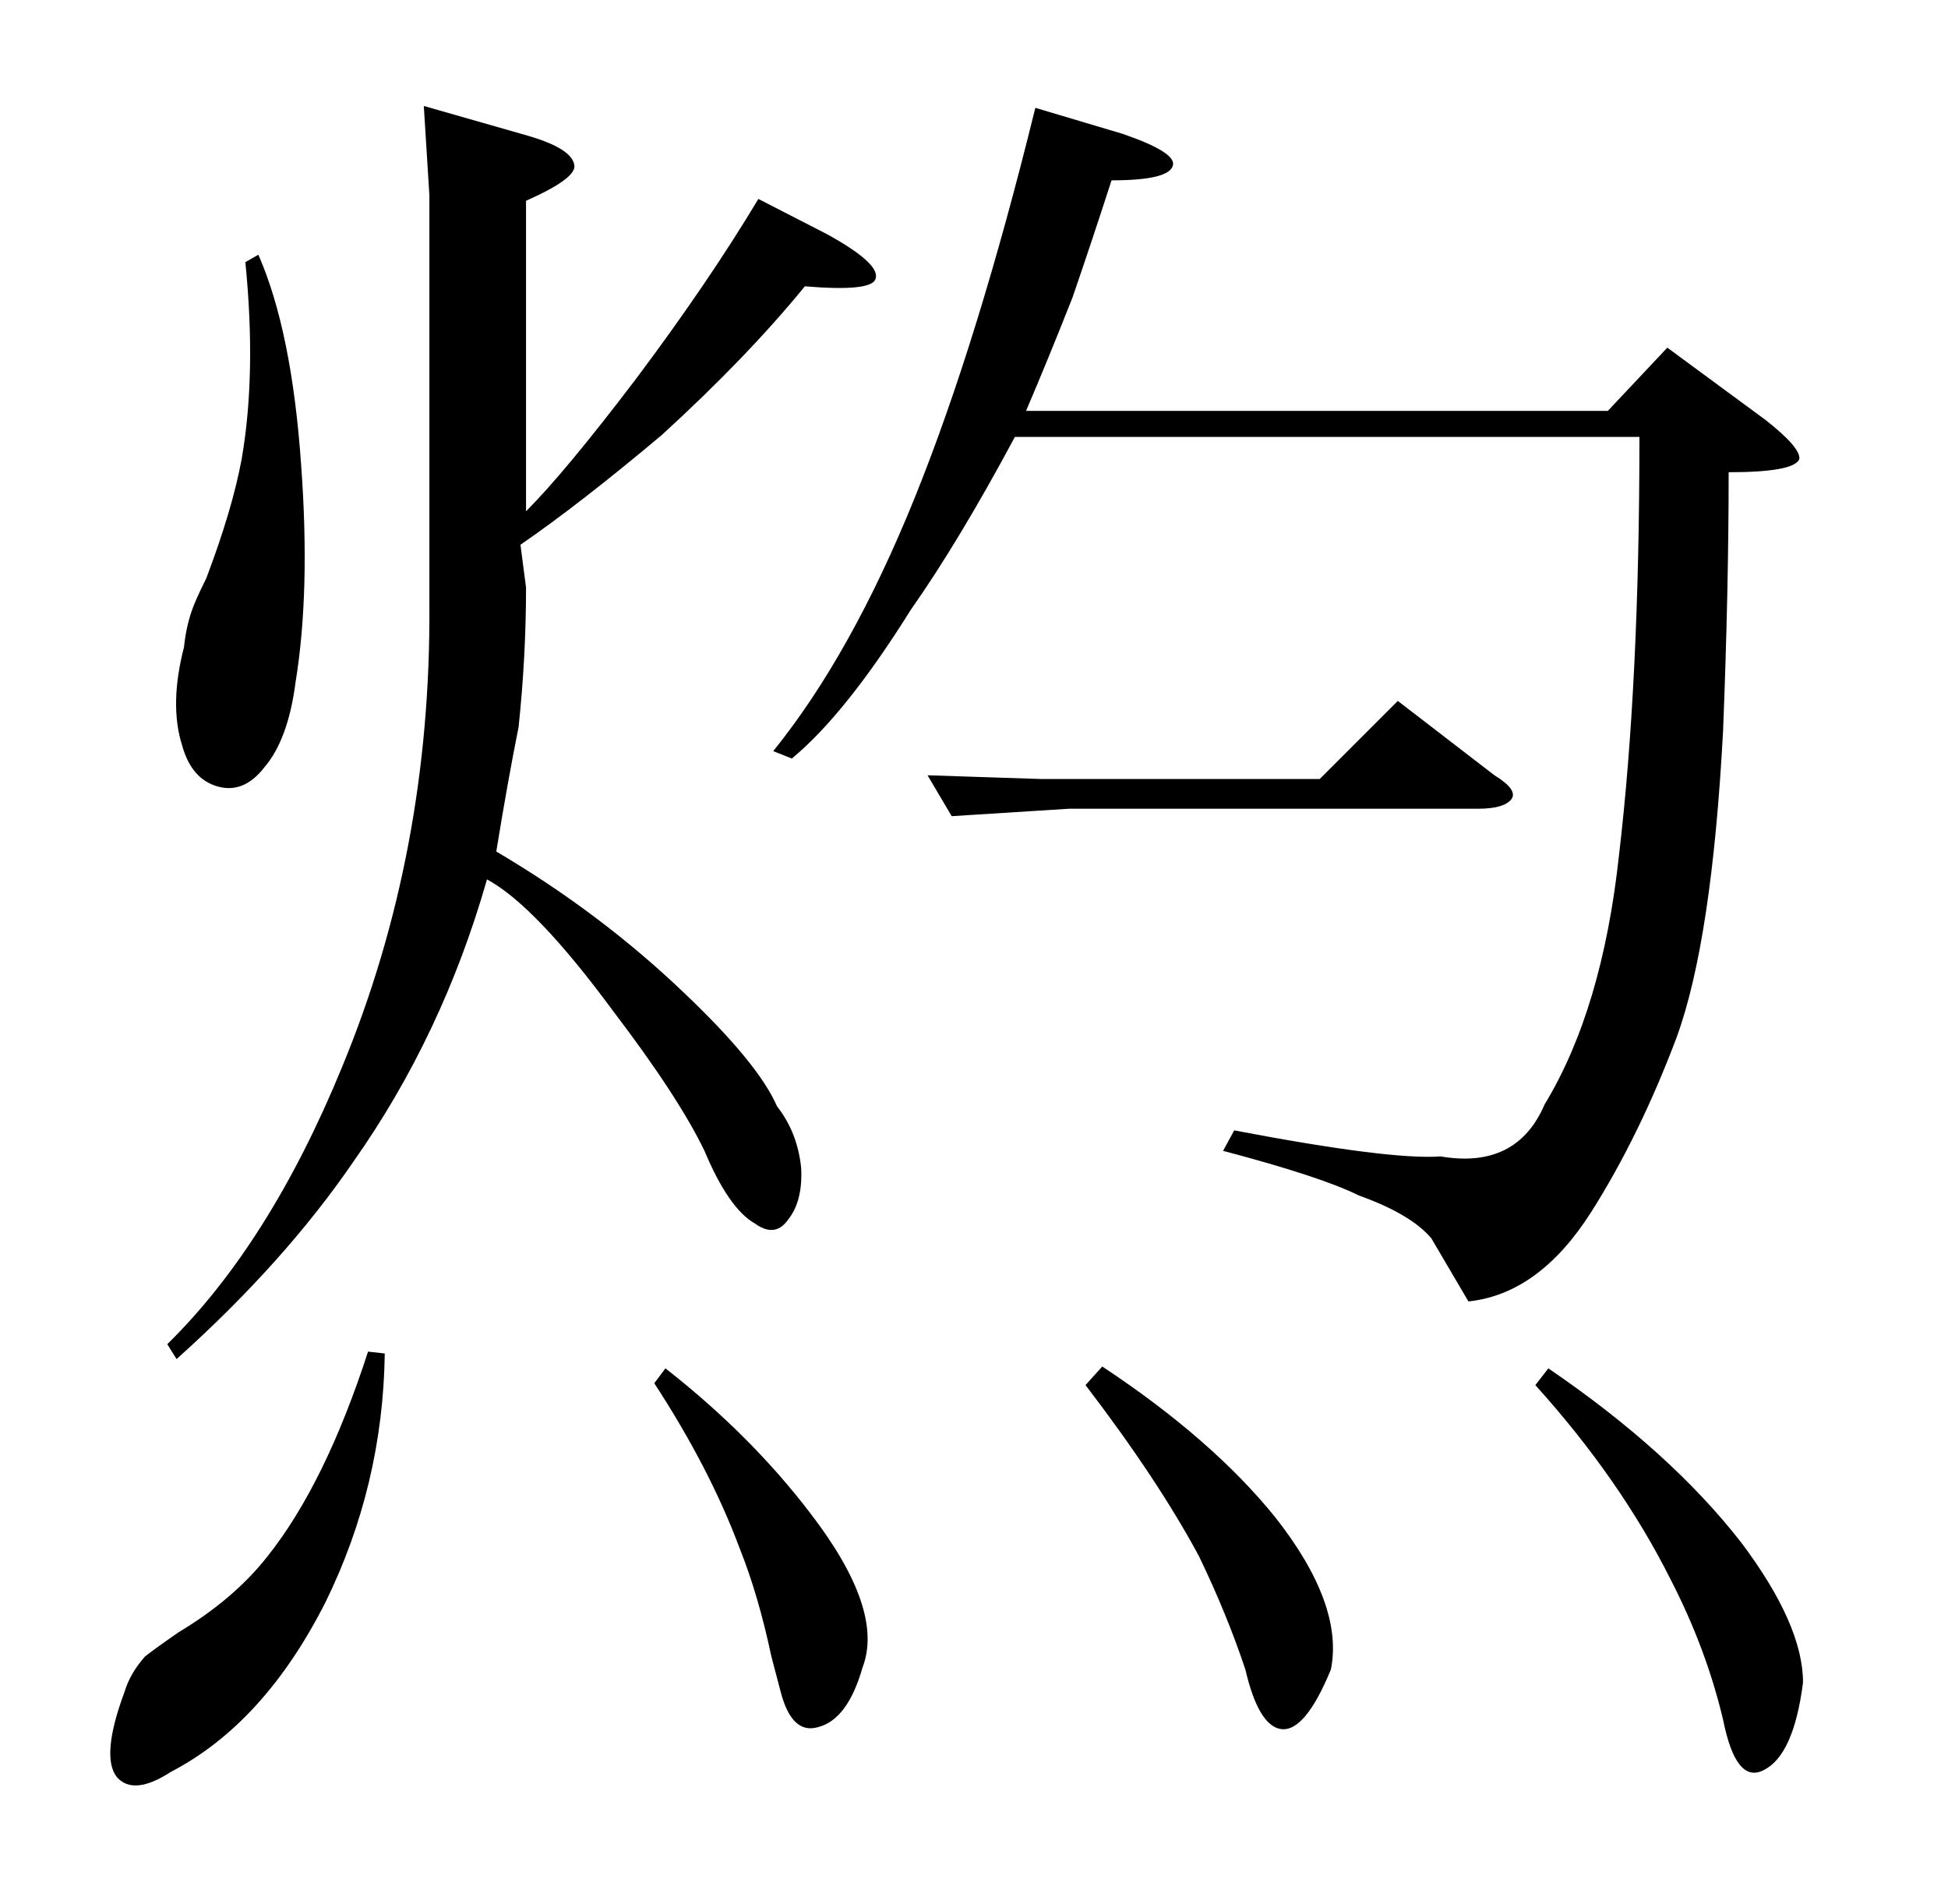 <?xml version="1.0" standalone="no"?>
<!DOCTYPE svg PUBLIC "-//W3C//DTD SVG 1.1//EN" "http://www.w3.org/Graphics/SVG/1.1/DTD/svg11.dtd" >
<svg xmlns="http://www.w3.org/2000/svg" xmlns:xlink="http://www.w3.org/1999/xlink" version="1.1" viewBox="0 -205 1048 1024">
  <g transform="matrix(1 0 0 -1 0 819)">
   <path fill="currentColor"
d="M207 296q-1 -71 -32 -134q-33 -65 -83 -91q-20 -13 -29 -3q-9 11 4 46q3 10 11 19q5 4 18 13q30 18 48 41q31 39 54 110zM358 288q46 -36 78 -78q40 -52 28 -83q-8 -28 -24 -32q-14 -4 -20 19l-5 19q-7 33 -17 58q-16 43 -46 89zM593 289q59 -39 93 -81q37 -47 30 -82
q-14 -34 -27 -32q-12 2 -19 32q-10 30 -25 61q-22 41 -61 92zM833 288q66 -45 104 -94q33 -44 33 -75q-5 -39 -21 -47q-15 -8 -22 27q-9 38 -28 75q-27 54 -73 105zM897 837l53 -39q19 -15 18 -21q-3 -7 -38 -7q0 -63 -3 -139q-6 -113 -25 -165q-20 -53 -46 -94
q-28 -44 -66 -48l-20 34q-11 13 -39 23q-20 10 -73 24l6 11q84 -16 111 -14q41 -7 56 28q31 51 40 134q11 93 11 225h-336q-30 -56 -56 -93q-35 -56 -64 -80l-10 4q42 52 76 136t65 210l47 -14q29 -10 27 -17q-2 -8 -33 -8q-11 -34 -21 -63q-13 -33 -25 -61h313zM560 605
h150l42 42l52 -40q13 -8 9 -13t-18 -5h-220l-63 -4l-13 22zM445 898q29 -16 26 -24q-2 -7 -38 -4q-31 -38 -77 -80q-44 -37 -76 -59l3 -23q0 -37 -4 -75q-6 -30 -12 -67q56 -33 101 -76q40 -38 50 -61q11 -14 13 -33q1 -18 -7 -28q-7 -10 -18 -2q-14 8 -27 39q-14 29 -49 75
q-42 57 -68 71q-24 -84 -72 -152q-37 -54 -95 -106l-5 8q55 54 94 149q48 116 47 249v220l-3 48l56 -16q24 -7 25 -16q1 -7 -26 -19v-167q21 21 59 71q39 52 66 97zM159 657q-4 -31 -17 -46q-11 -14 -25 -10t-19 22q-7 22 1 53q1 10 4 19q2 6 8 18q14 37 19 64q8 46 2 106
l7 4q18 -41 23 -113q5 -68 -3 -117z" />
  </g>

</svg>
